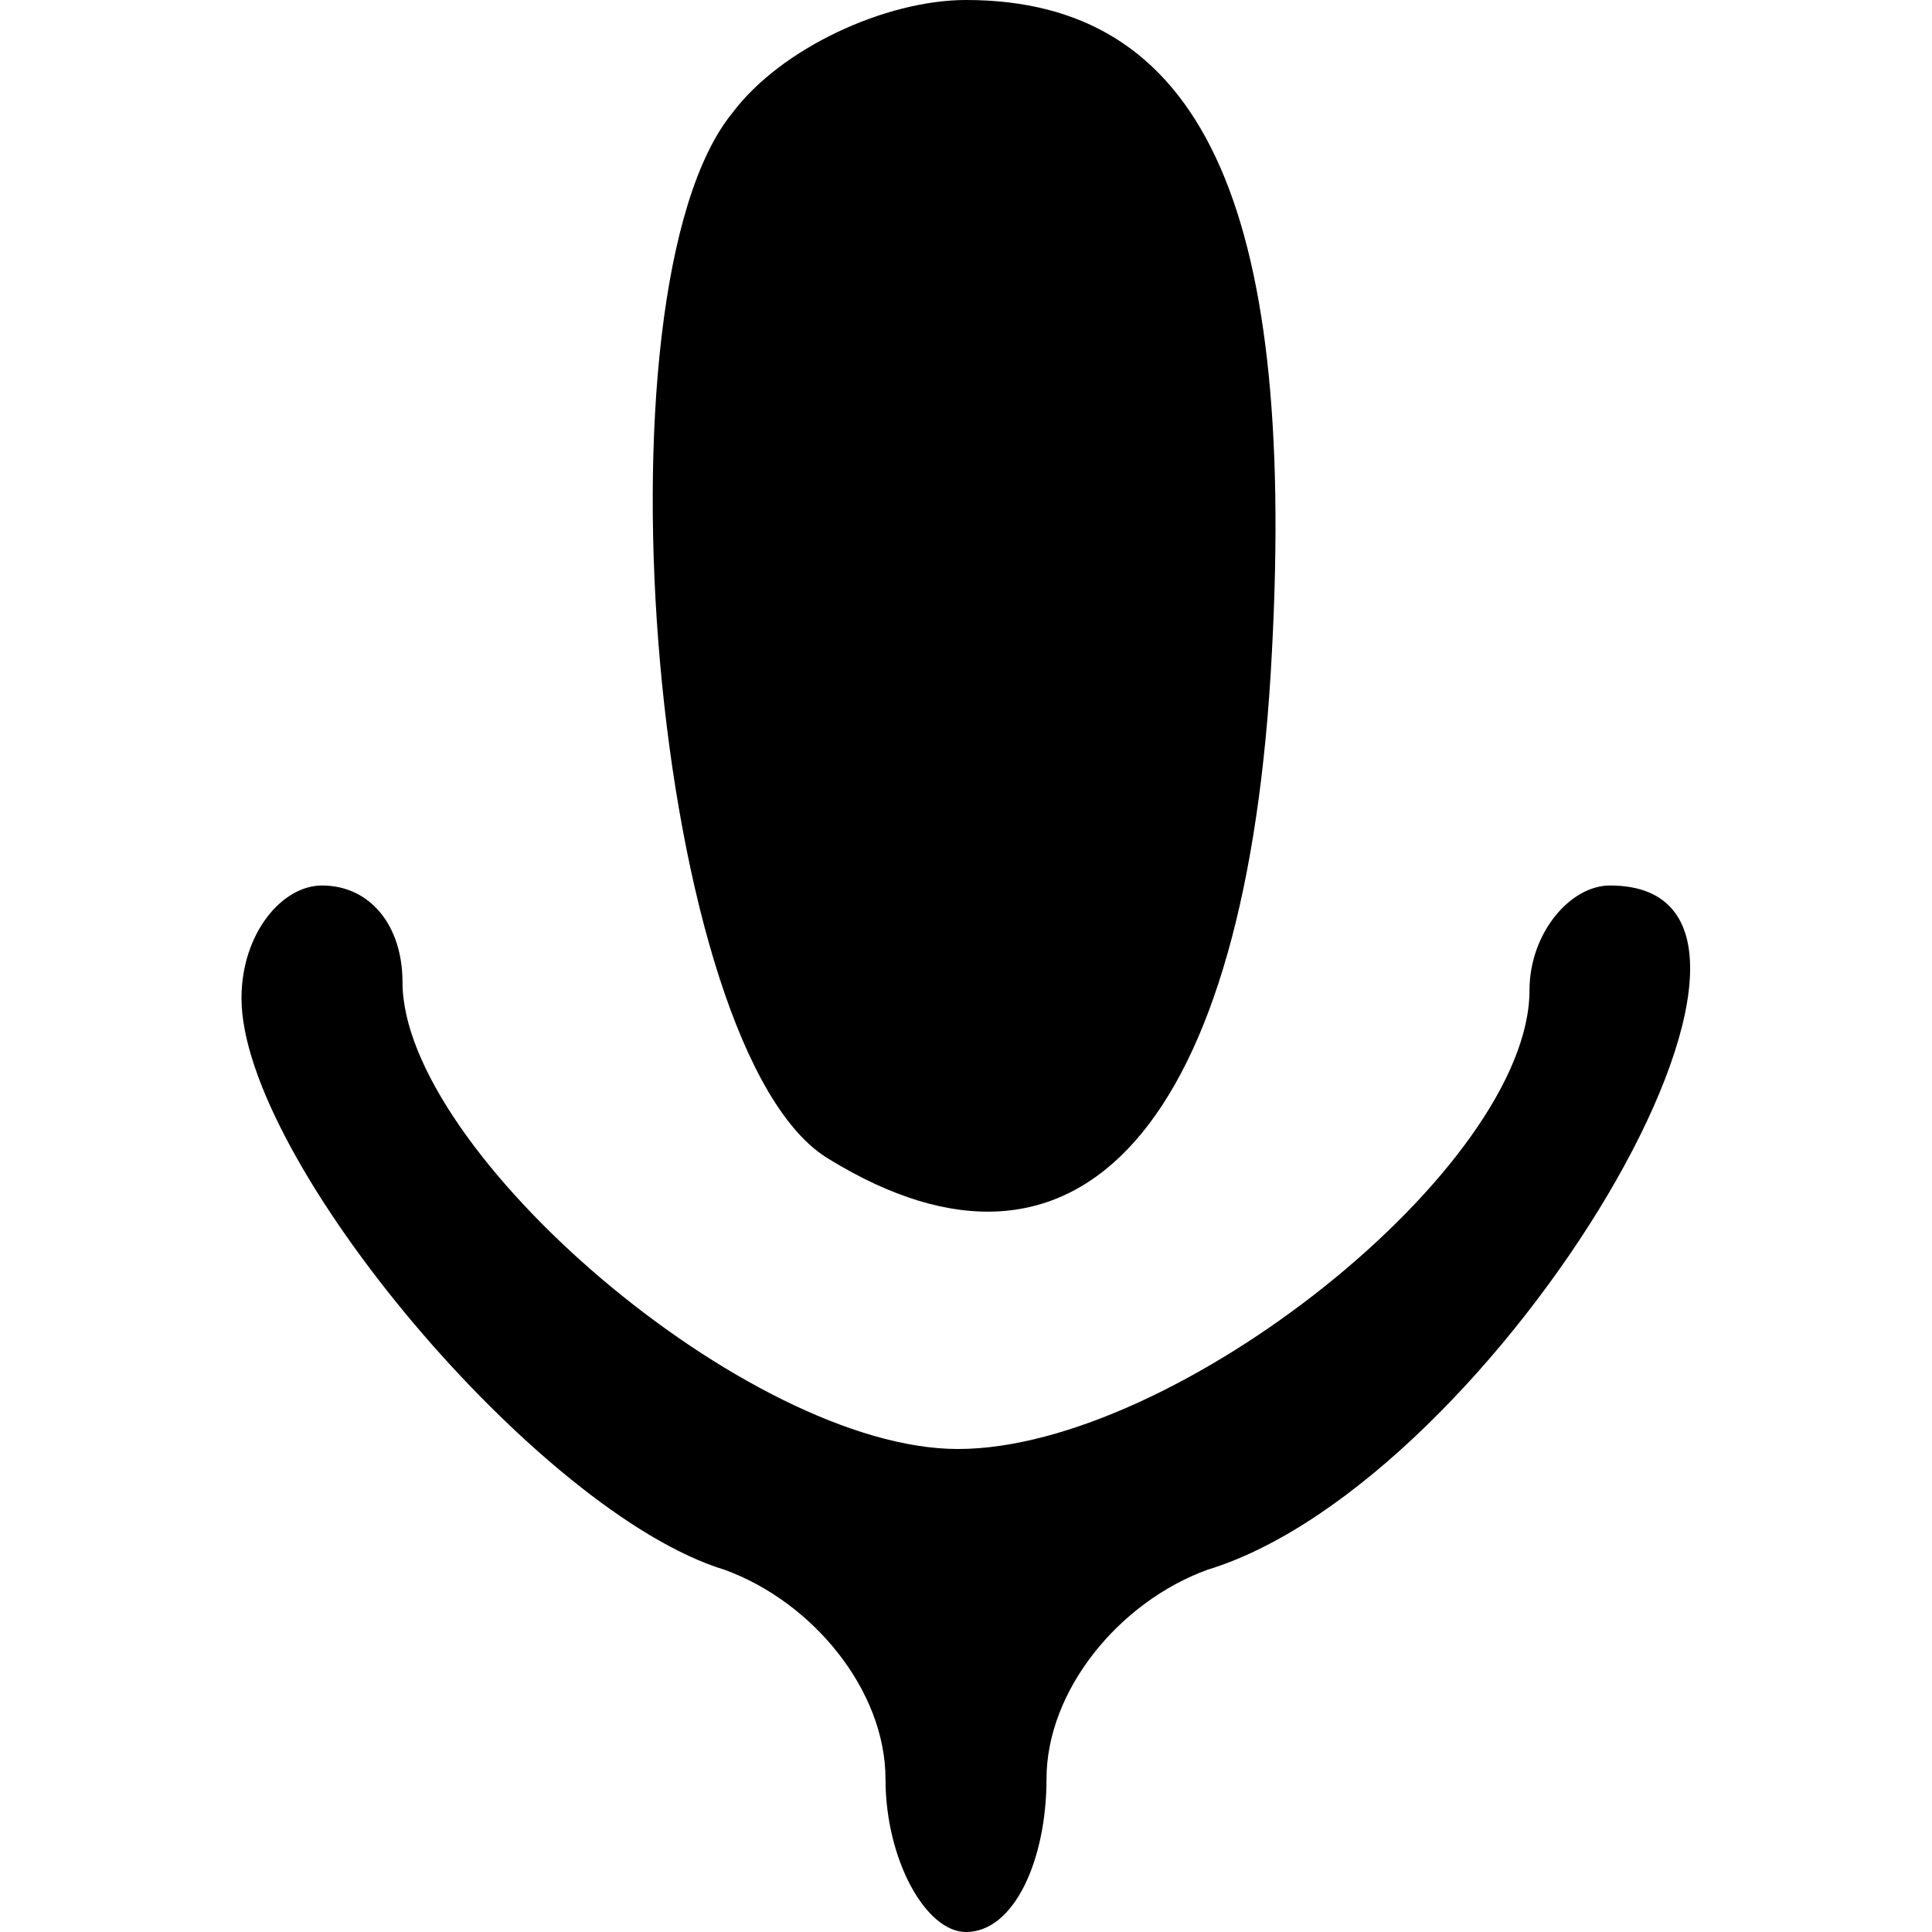 <?xml version="1.0" standalone="no"?>
<!DOCTYPE svg PUBLIC "-//W3C//DTD SVG 20010904//EN"
 "http://www.w3.org/TR/2001/REC-SVG-20010904/DTD/svg10.dtd">
<svg version="1.0" xmlns="http://www.w3.org/2000/svg"
 width="24pt" height="24pt" viewBox="0 0 24 24"
 preserveAspectRatio="xMidYMid meet">

<g transform="translate(0,24) scale(0.1,-0.1)"
fill="#000000" stroke="none">
<path d="M91 226 c-18 -22 -10 -117 12 -130 31 -19 52 4 55 63 3 56 -9 81 -38
81 -10 0 -23 -6 -29 -14z"/>
<path d="M30 116 c0 -20 37 -64 60 -71 11 -4 20 -15 20 -26 0 -10 5 -19 10
-19 6 0 10 9 10 19 0 11 9 22 20 26 36 11 80 85 50 85 -5 0 -10 -6 -10 -13 0
-22 -44 -57 -71 -57 -26 0 -69 37 -69 58 0 7 -4 12 -10 12 -5 0 -10 -6 -10
-14z"/>
</g>
</svg>
